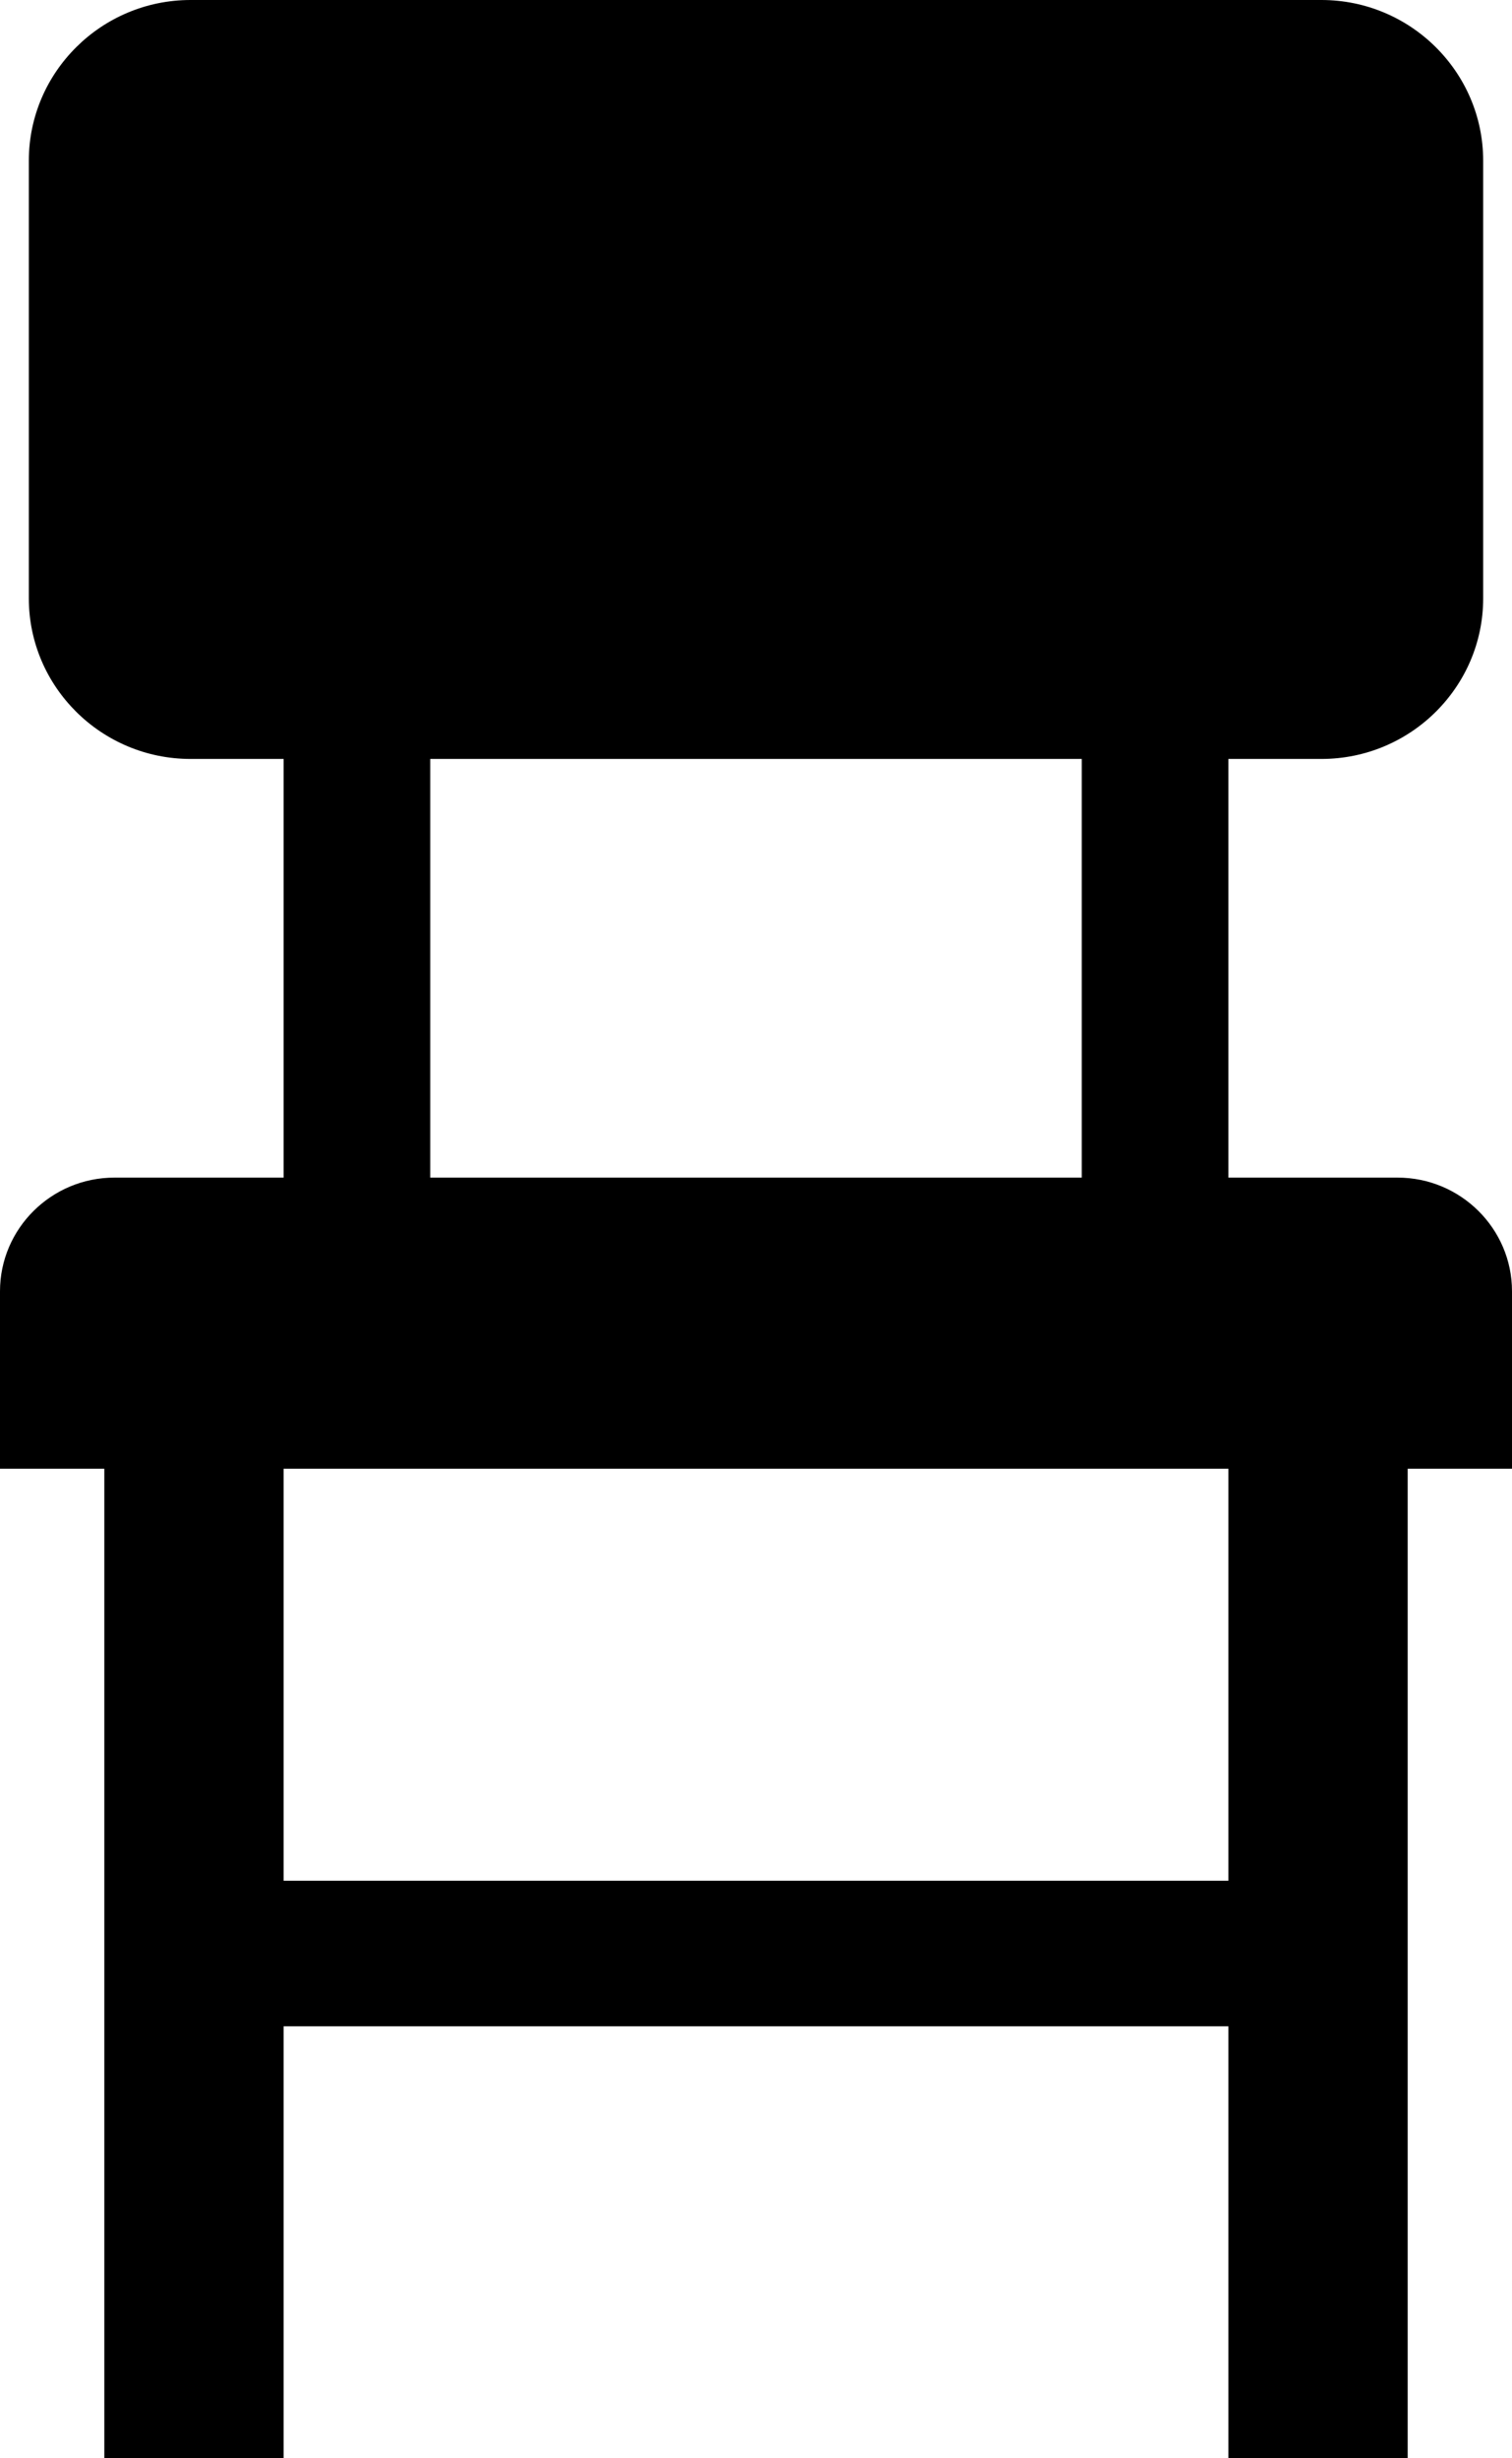 <svg width="16" height="26" viewBox="0 0 16 26" fill="none" xmlns="http://www.w3.org/2000/svg">
<g id="noun_Chair_2255404_000000">
<path id="Shape" fill-rule="evenodd" clip-rule="evenodd" d="M16 13.657C16 12.995 15.457 12.455 14.79 12.455H12.999V8.027H13.983C14.927 8.027 15.695 7.265 15.695 6.328V1.7C15.695 0.763 14.927 0 13.983 0H2.017C1.073 0 0.305 0.763 0.305 1.7V6.328C0.305 7.265 1.073 8.027 2.017 8.027H3.001V12.455H1.21C0.543 12.455 0 12.995 0 13.657V15.534H1.104V26H3.001V21.431H12.999V26H14.896V15.534H16V13.657H16ZM4.553 8.027H11.447V12.455H4.553V8.027ZM3.001 19.891H12.999V15.534H3.001V19.891Z" fill="black"/>
</g>
</svg>
